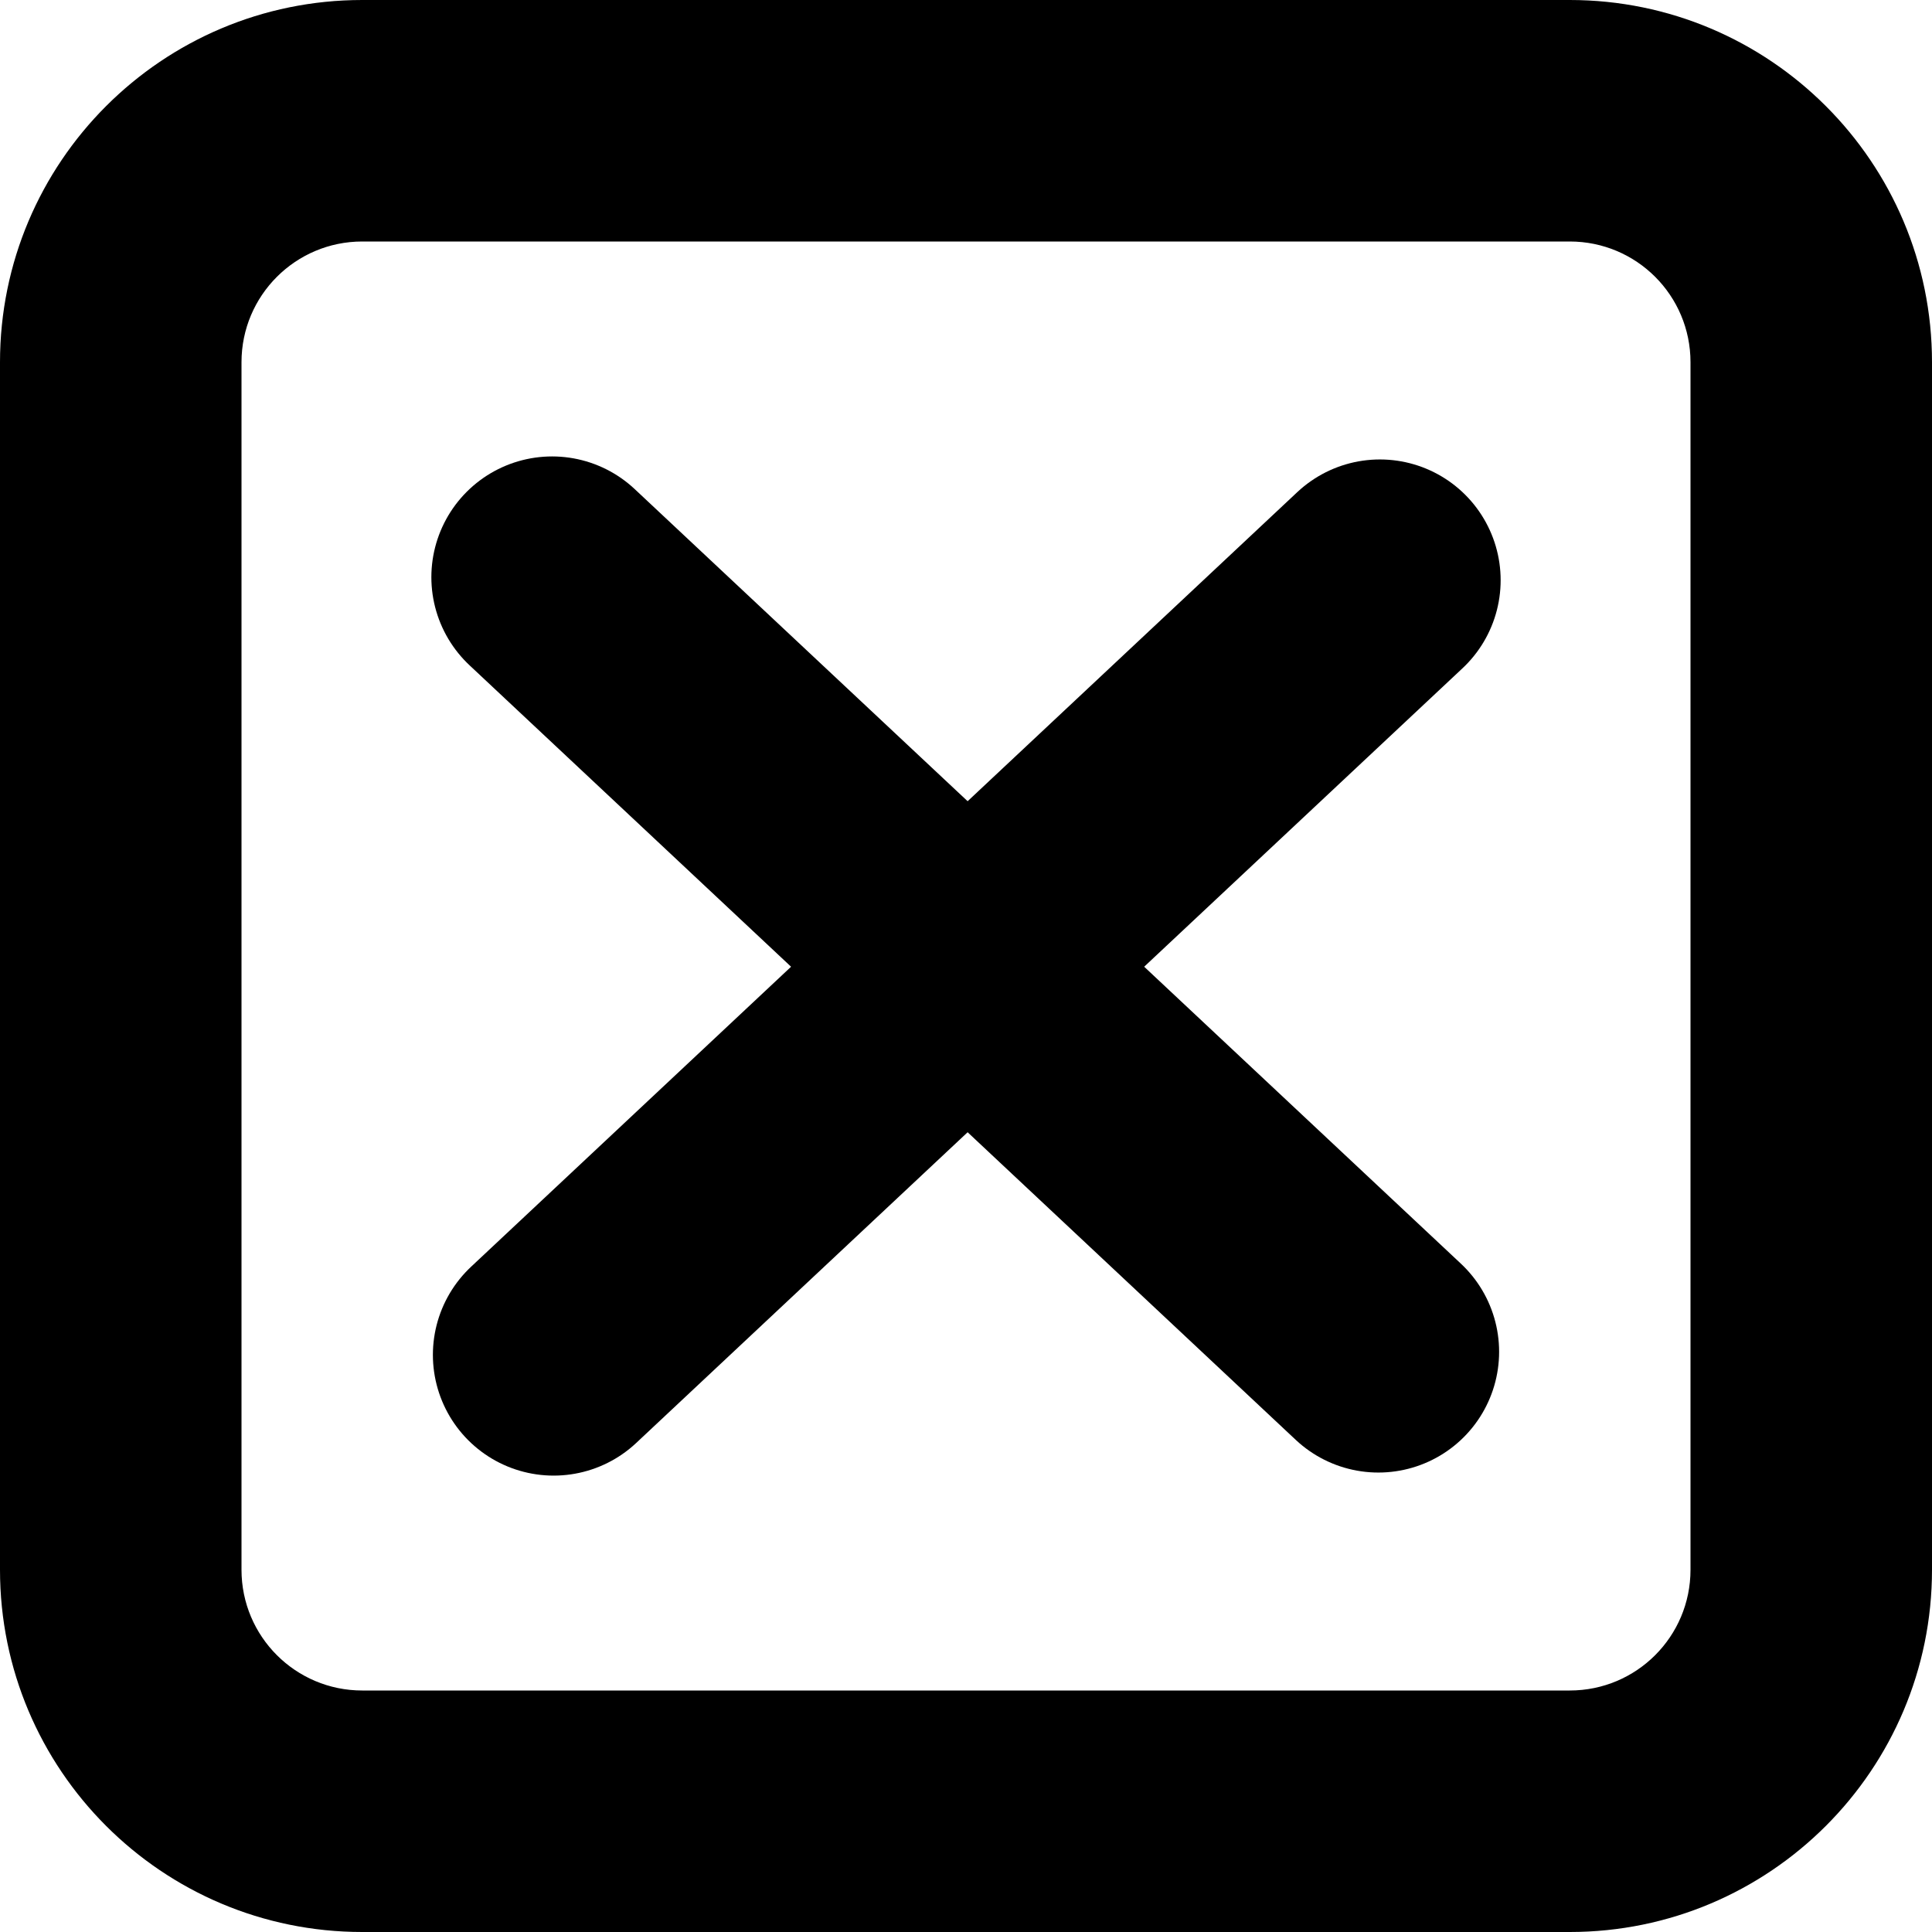 <?xml version="1.0" encoding="UTF-8" standalone="no"?>
<!-- Generator: IcoMoon.io -->

<svg
   xmlns:dc="http://purl.org/dc/elements/1.1/"
   xmlns:cc="http://creativecommons.org/ns#"
   xmlns:rdf="http://www.w3.org/1999/02/22-rdf-syntax-ns#"
   xmlns:svg="http://www.w3.org/2000/svg"
   xmlns="http://www.w3.org/2000/svg"
   xmlns:sodipodi="http://sodipodi.sourceforge.net/DTD/sodipodi-0.dtd"
   xmlns:inkscape="http://www.inkscape.org/namespaces/inkscape"
   version="1.1"
   id="Layer_1"
   x="0px"
   y="0px"
   width="48px"
   height="48px"
   viewBox="0 0 48 48"
   enable-background="new 0 0 16 16"
   xml:space="preserve"
   fill="#000000"
   sodipodi:docname="action-cancel.svg"
   inkscape:version="0.92.3 (2405546, 2018-03-11)"><defs
   id="defs7" /><sodipodi:namedview
   pagecolor="#ffffff"
   bordercolor="#666666"
   borderopacity="1"
   objecttolerance="10"
   gridtolerance="10"
   guidetolerance="10"
   inkscape:pageopacity="0"
   inkscape:pageshadow="2"
   inkscape:window-width="640"
   inkscape:window-height="480"
   id="namedview5"
   showgrid="false"
   inkscape:zoom="9.3691649"
   inkscape:cx="27.99603"
   inkscape:cy="21.905486"
   inkscape:current-layer="Layer_1" /> <path
   d="M 39,0 H 9 C 4.029,0 0,4.029 0,9 v 30 c 0,4.971 4.029,9 9,9 h 30 c 4.968,0 9,-4.029 9,-9 V 9 C 48,4.029 43.968,0 39,0 Z m 3,39 c 0,1.659 -1.341,3 -3,3 H 9 C 7.344,42 6,40.659 6,39 V 9 C 6,7.341 7.344,6 9,6 h 30 c 1.659,0 3,1.341 3,3 z"
   id="path2"
   inkscape:connector-curvature="0"
   sodipodi:nodetypes="ssssssssssssssssss" /><g
   id="g840"
   transform="translate(0.132,0.038)"><path
     sodipodi:nodetypes="cc"
     inkscape:connector-curvature="0"
     id="path821"
     d="M 13.623,33.623 34.151,14.377"
     style="fill:none;stroke:#000000;stroke-width:6;stroke-linecap:round;stroke-linejoin:miter;stroke-miterlimit:4;stroke-dasharray:none;stroke-opacity:1" /><path
     sodipodi:nodetypes="cc"
     inkscape:connector-curvature="0"
     id="path821-3"
     d="M 34.113,33.547 13.585,14.302"
     style="fill:none;stroke:#000000;stroke-width:6;stroke-linecap:round;stroke-linejoin:miter;stroke-miterlimit:4;stroke-dasharray:none;stroke-opacity:1" /></g></svg>